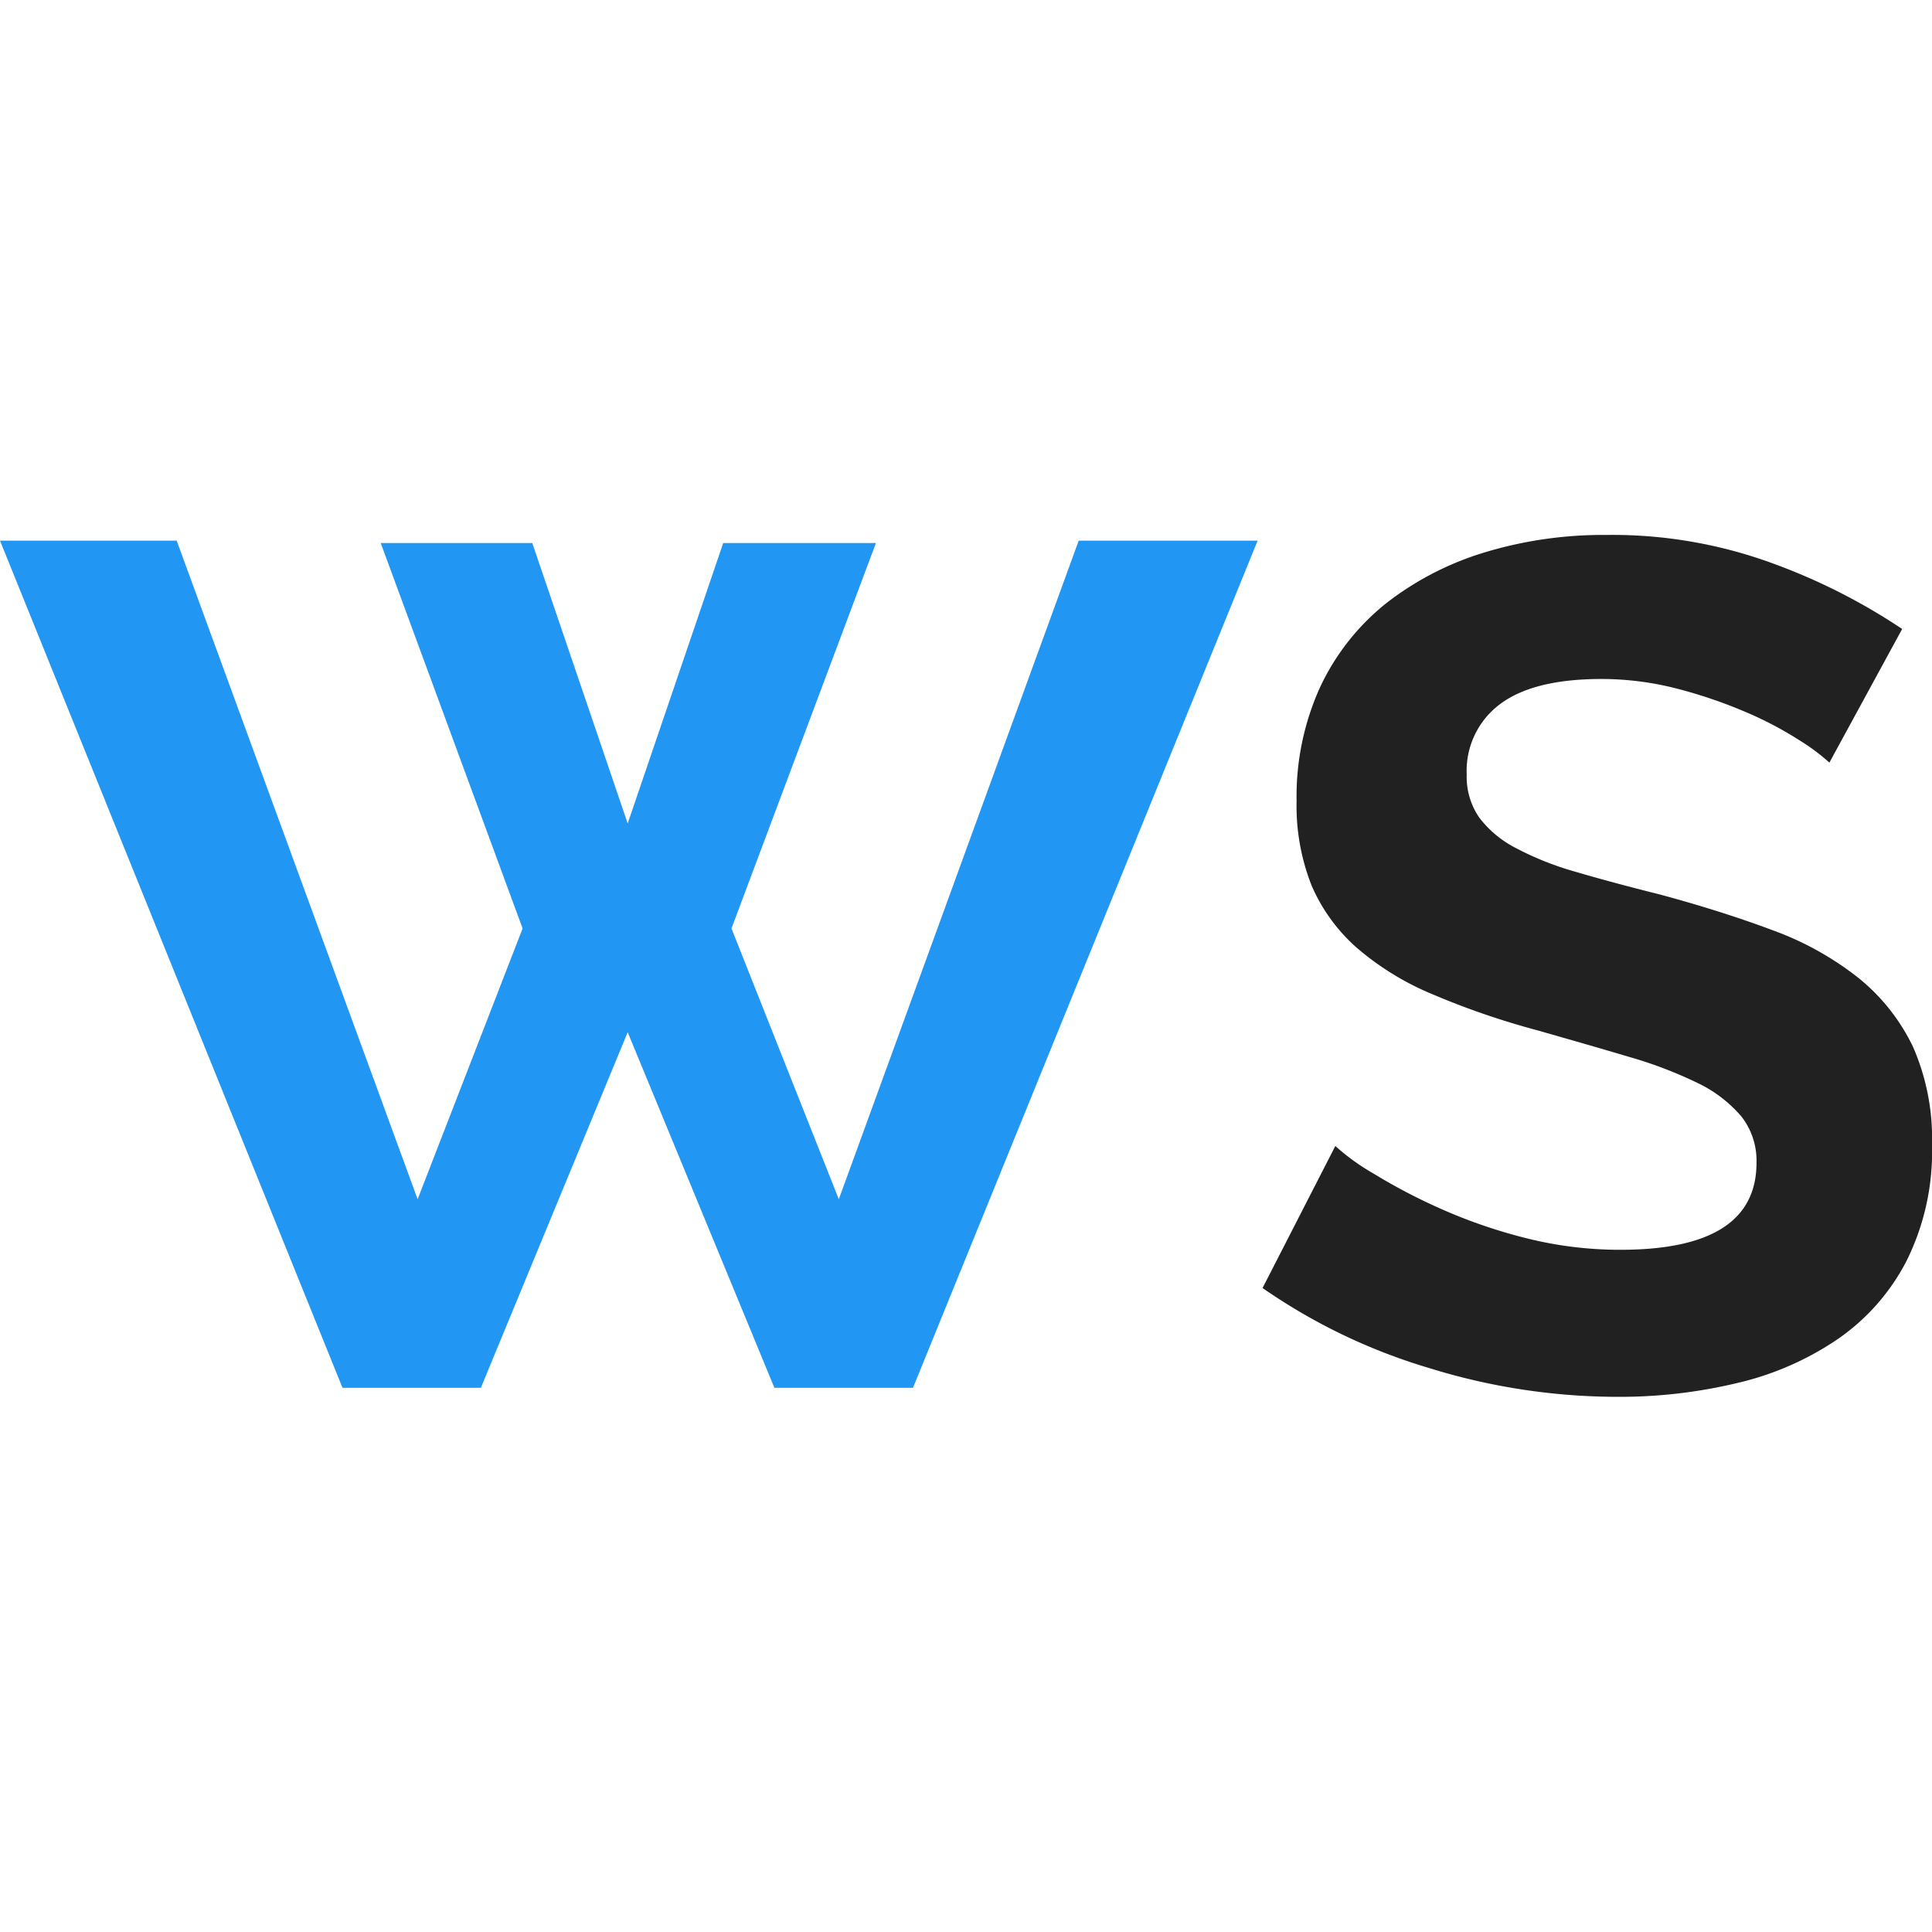 <svg xmlns="http://www.w3.org/2000/svg" viewBox="0 0 180 180"><path d="M35.47,50.59H49.59l8.89,26.13,8.9-26.13H81.61L68.15,86.5l10,25.23,22.35-61.36h16.67L85.06,129.3H72.15L58.48,96.17,44.8,129.3H31.91L0,50.37H16.46l22.45,61.36L48.69,86.5Z" style="fill:#2196f3"/><path d="M170.44,71.05a19,19,0,0,0-2.84-2.11,33.3,33.3,0,0,0-5-2.62,44.73,44.73,0,0,0-6.39-2.17,28.13,28.13,0,0,0-7-.89q-6.33,0-9.45,2.34a7.74,7.74,0,0,0-3.11,6.56,6.69,6.69,0,0,0,1.16,4,10,10,0,0,0,3.4,2.84,28.3,28.3,0,0,0,5.61,2.23q3.39,1,7.84,2.11,5.78,1.56,10.5,3.33a28.63,28.63,0,0,1,8,4.45,18.52,18.52,0,0,1,5.06,6.39,21.28,21.28,0,0,1,1.78,9.18,22.83,22.83,0,0,1-2.4,10.84,19.94,19.94,0,0,1-6.44,7.27,27.81,27.81,0,0,1-9.34,4.06,47,47,0,0,1-11.06,1.28,59.35,59.35,0,0,1-17.57-2.67A54.19,54.19,0,0,1,117.63,120l6.78-13.23a20.83,20.83,0,0,0,3.61,2.6,53.57,53.57,0,0,0,6.17,3.23,48.58,48.58,0,0,0,7.89,2.73,35.81,35.81,0,0,0,8.9,1.11q12.68,0,12.67-8.12a6.68,6.68,0,0,0-1.44-4.34,12.38,12.38,0,0,0-4.11-3.11,39.66,39.66,0,0,0-6.45-2.44c-2.52-.75-5.34-1.56-8.46-2.45a72.92,72.92,0,0,1-9.83-3.39,26.09,26.09,0,0,1-7-4.33,16.37,16.37,0,0,1-4.17-5.78,20.22,20.22,0,0,1-1.39-7.85,24.59,24.59,0,0,1,2.22-10.67,21.84,21.84,0,0,1,6.17-7.79,28.21,28.21,0,0,1,9.18-4.72,38.06,38.06,0,0,1,11.23-1.61A43.42,43.42,0,0,1,165,52.43a56.5,56.5,0,0,1,12.22,6.17Z" style="fill:#212121"/></svg>